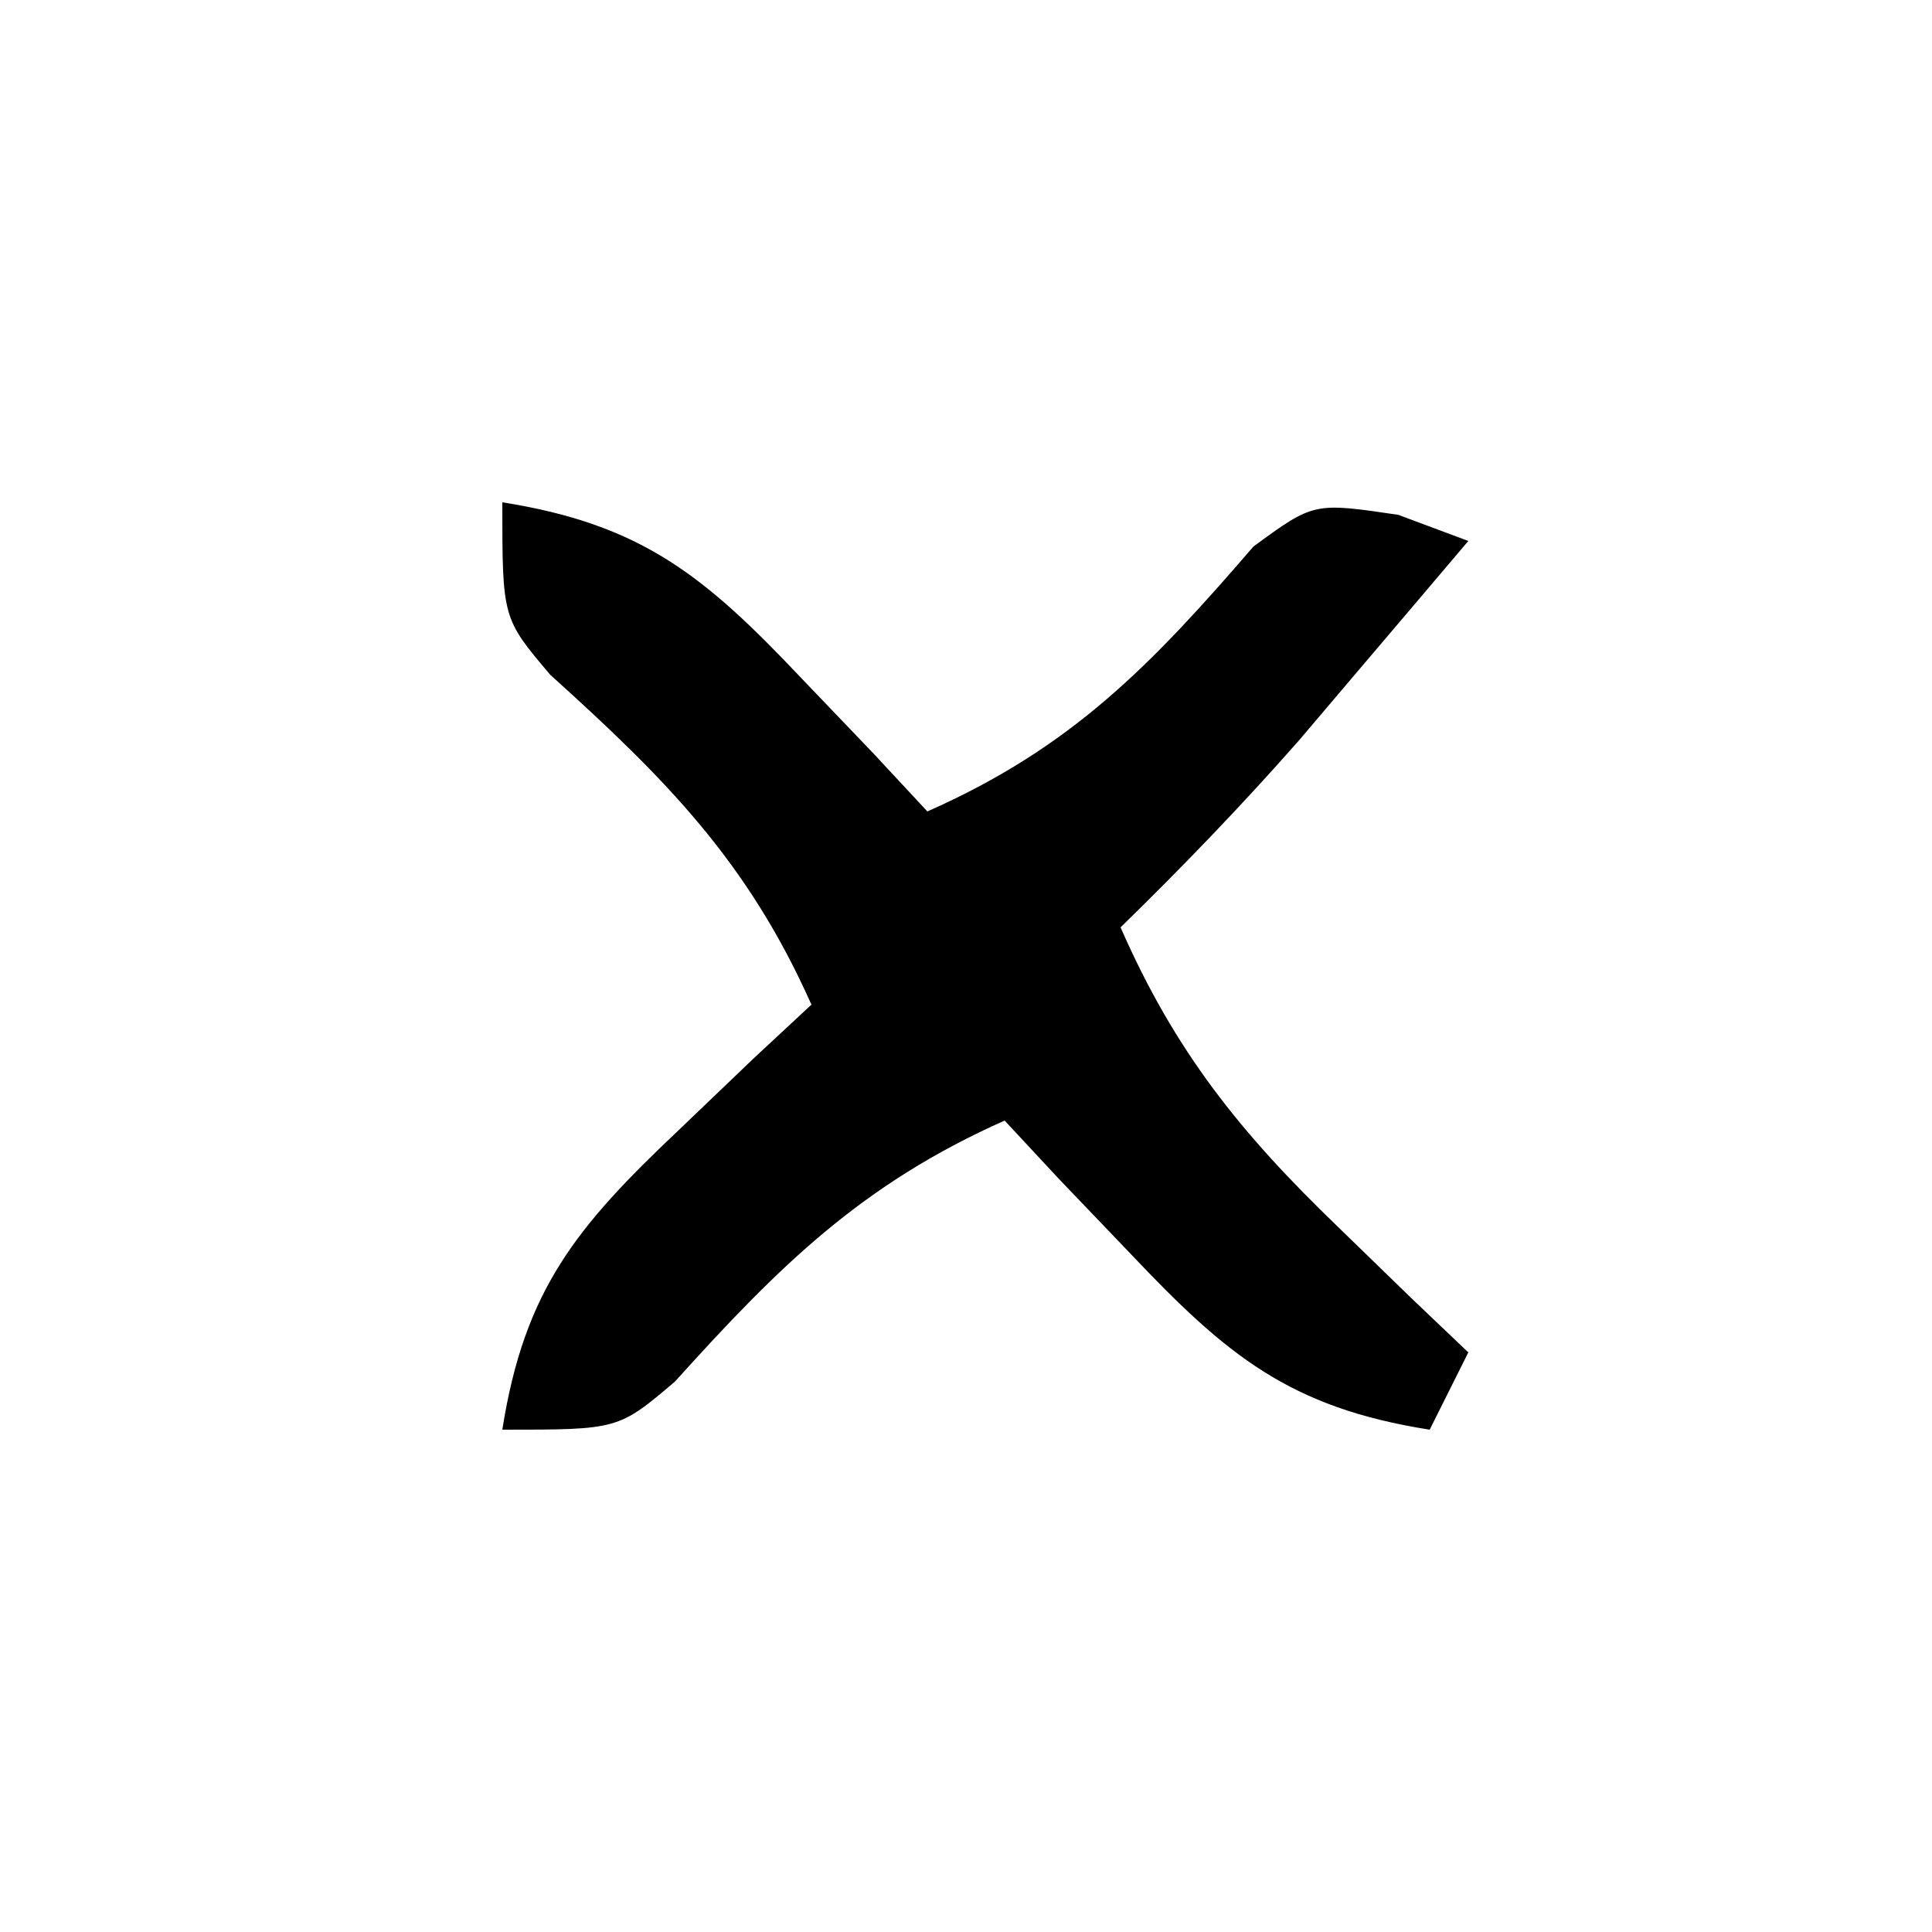 <?xml version="1.0" encoding="UTF-8"?>
<svg version="1.1" xmlns="http://www.w3.org/2000/svg" width="50" height="50">
<path d="M0 0 C3.626 0.57 5.255 1.924 7.75 4.562 C8.364 5.203 8.977 5.844 9.609 6.504 C10.068 6.998 10.527 7.491 11 8 C14.746 6.345 16.802 4.203 19.438 1.145 C21 0 21 0 23.188 0.324 C23.786 0.547 24.384 0.77 25 1 C24.064 2.106 23.126 3.209 22.188 4.312 C21.665 4.927 21.143 5.542 20.605 6.176 C19.128 7.854 17.6 9.439 16 11 C17.408 14.215 19.103 16.322 21.625 18.75 C22.257 19.364 22.888 19.977 23.539 20.609 C24.021 21.068 24.503 21.527 25 22 C24.67 22.66 24.34 23.32 24 24 C20.374 23.43 18.745 22.076 16.25 19.438 C15.33 18.477 15.33 18.477 14.391 17.496 C13.932 17.002 13.473 16.509 13 16 C9.288 17.652 7.15 19.781 4.465 22.758 C3 24 3 24 0 24 C0.57 20.374 1.924 18.745 4.562 16.25 C5.523 15.33 5.523 15.33 6.504 14.391 C6.998 13.932 7.491 13.473 8 13 C6.348 9.288 4.219 7.15 1.242 4.465 C0 3 0 3 0 0 Z " fill="#000000" transform="translate(13,13)"/>
</svg>
